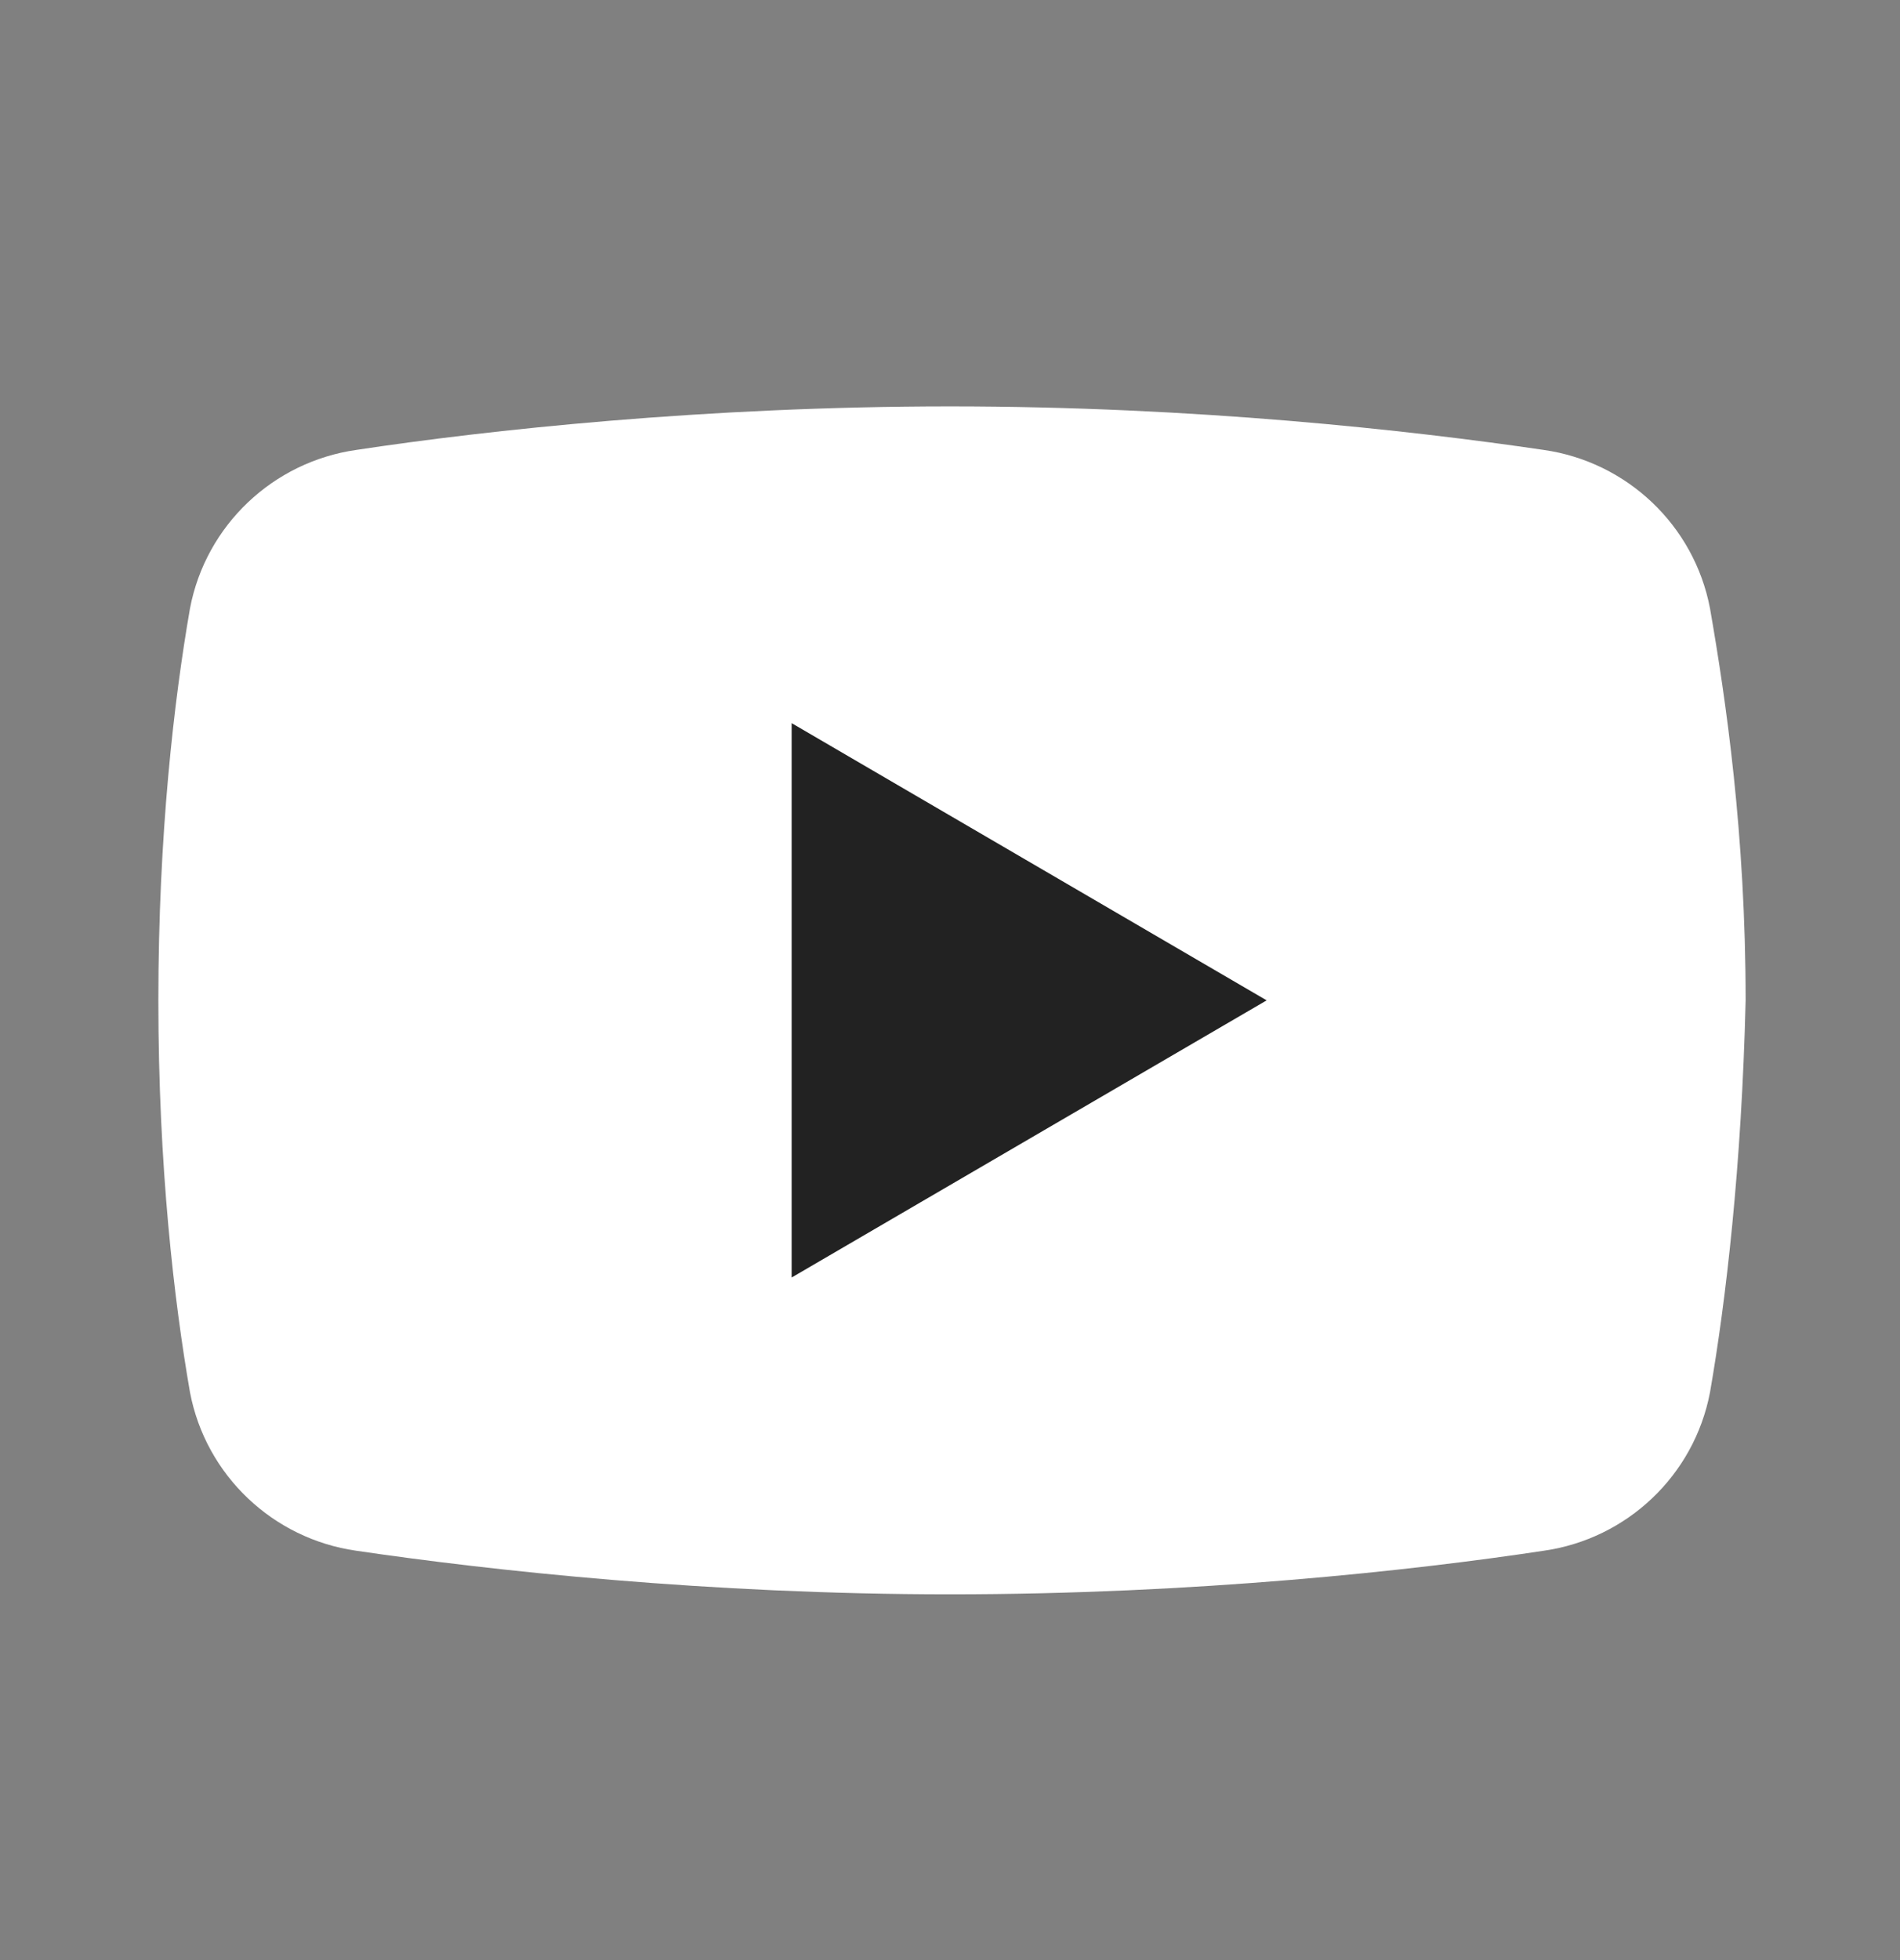 <?xml version="1.0" encoding="UTF-8" standalone="no"?><svg width='32' height='33' viewBox='0 0 32 33' fill='none' xmlns='http://www.w3.org/2000/svg'>
<rect x="0" y="0" width="32" height="33" fill="#808080" stroke="none"/>
<path d='M28.8 23.442C28.533 24.842 27.4 25.909 26 26.108C23.8 26.442 20.133 26.842 16 26.842C11.933 26.842 8.267 26.442 6 26.108C4.6 25.909 3.467 24.842 3.2 23.442C2.933 21.909 2.667 19.642 2.667 16.842C2.667 14.042 2.933 11.775 3.2 10.242C3.467 8.842 4.6 7.775 6 7.575C8.2 7.242 11.867 6.842 16 6.842C20.133 6.842 23.733 7.242 26 7.575C27.4 7.775 28.533 8.842 28.8 10.242C29.067 11.775 29.4 14.042 29.4 16.842C29.333 19.642 29.067 21.909 28.8 23.442Z' fill='white'/>
<path d='M13.333 21.508V12.175L21.333 16.842L13.333 21.508Z' fill='#222222'/>
</svg>
